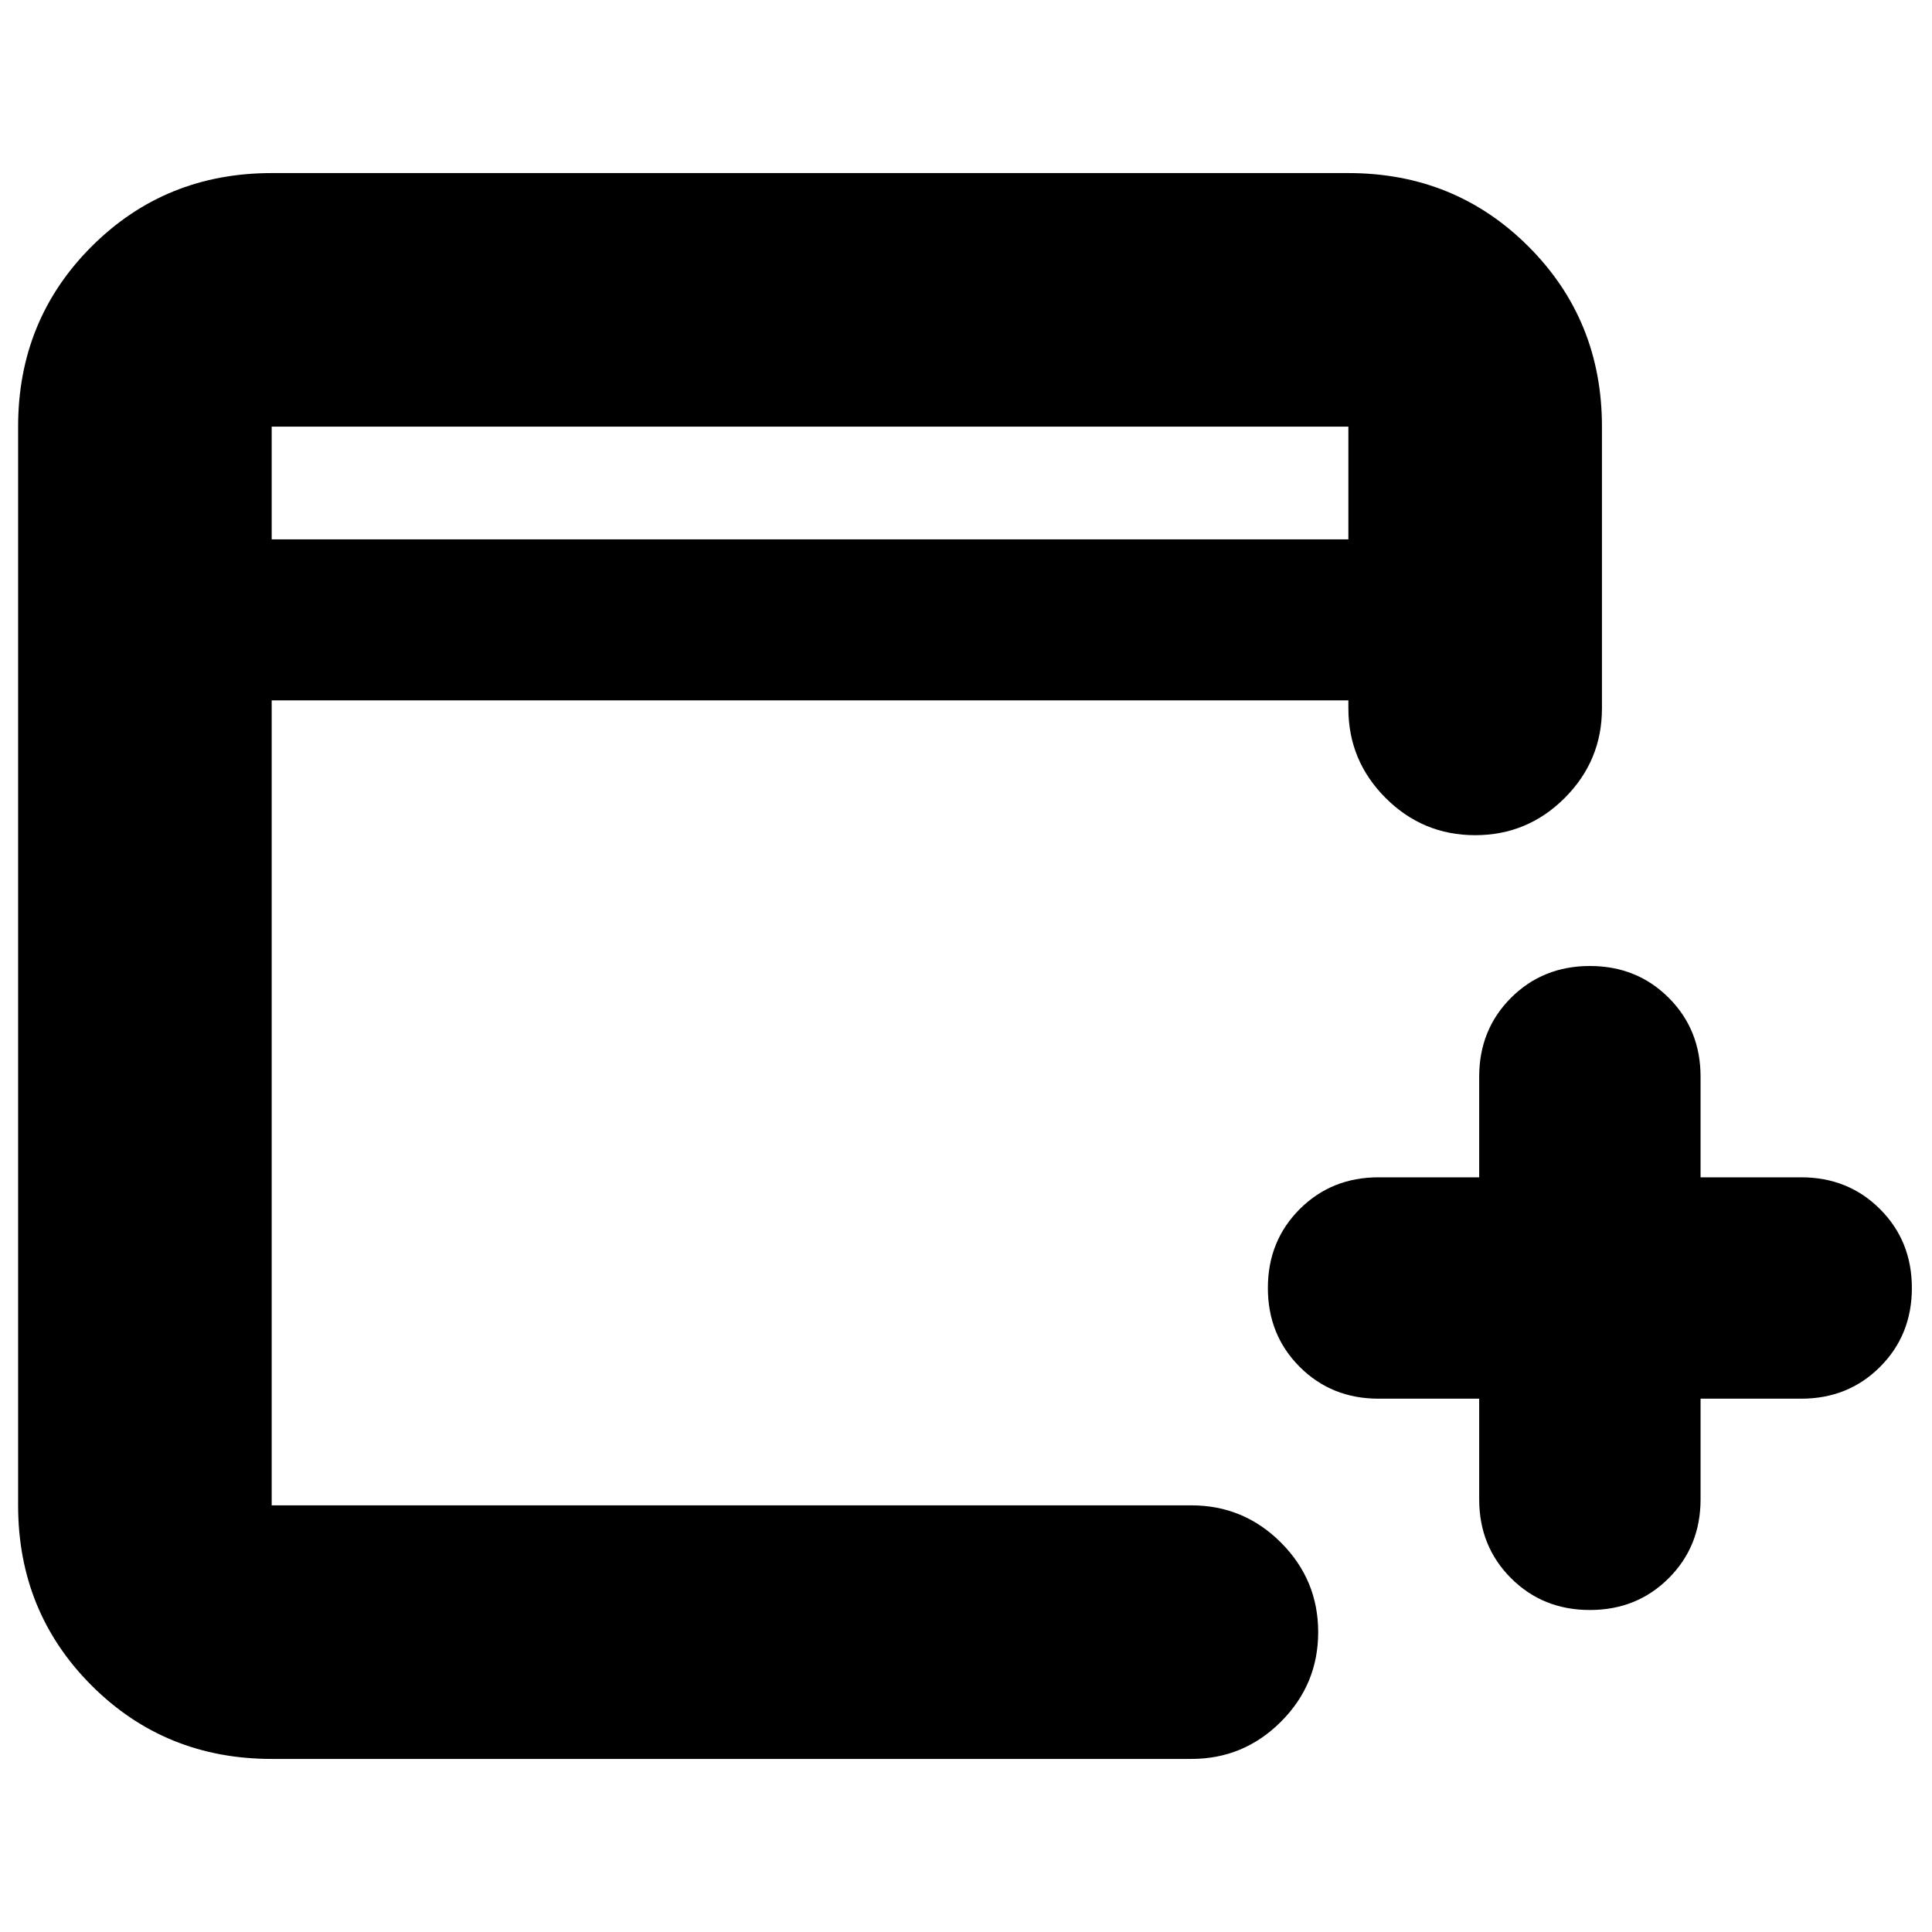 <svg xmlns="http://www.w3.org/2000/svg" height="24" viewBox="0 -960 960 960" width="24"><path d="M735-265h-50q-23.375 0-39.188-15.812Q630-296.625 630-320t15.812-39.188Q661.625-375 685-375h50v-50q0-23.375 15.812-39.188Q766.625-480 790-480t39.188 15.812Q845-448.375 845-425v50h50q23.375 0 39.188 15.812Q950-343.375 950-320t-15.812 39.188Q918.375-265 895-265h-50v50q0 23.375-15.812 39.188Q813.375-160 790-160t-39.188-15.812Q735-191.625 735-215v-50ZM135-86q-53 0-89.5-36.5T9-212v-536q0-53 36.5-89.5T135-874h535q53 0 89.5 36.5T796-748v140q0 26-18.5 44.5T733-545q-26 0-44.5-18.5T670-608v-4H135v400h457q26 0 44.5 18.5T655-149q0 26-18.5 44.5T592-86H135Zm0-606h535v-56H135v56Zm0 0v-56 56Z"/></svg>